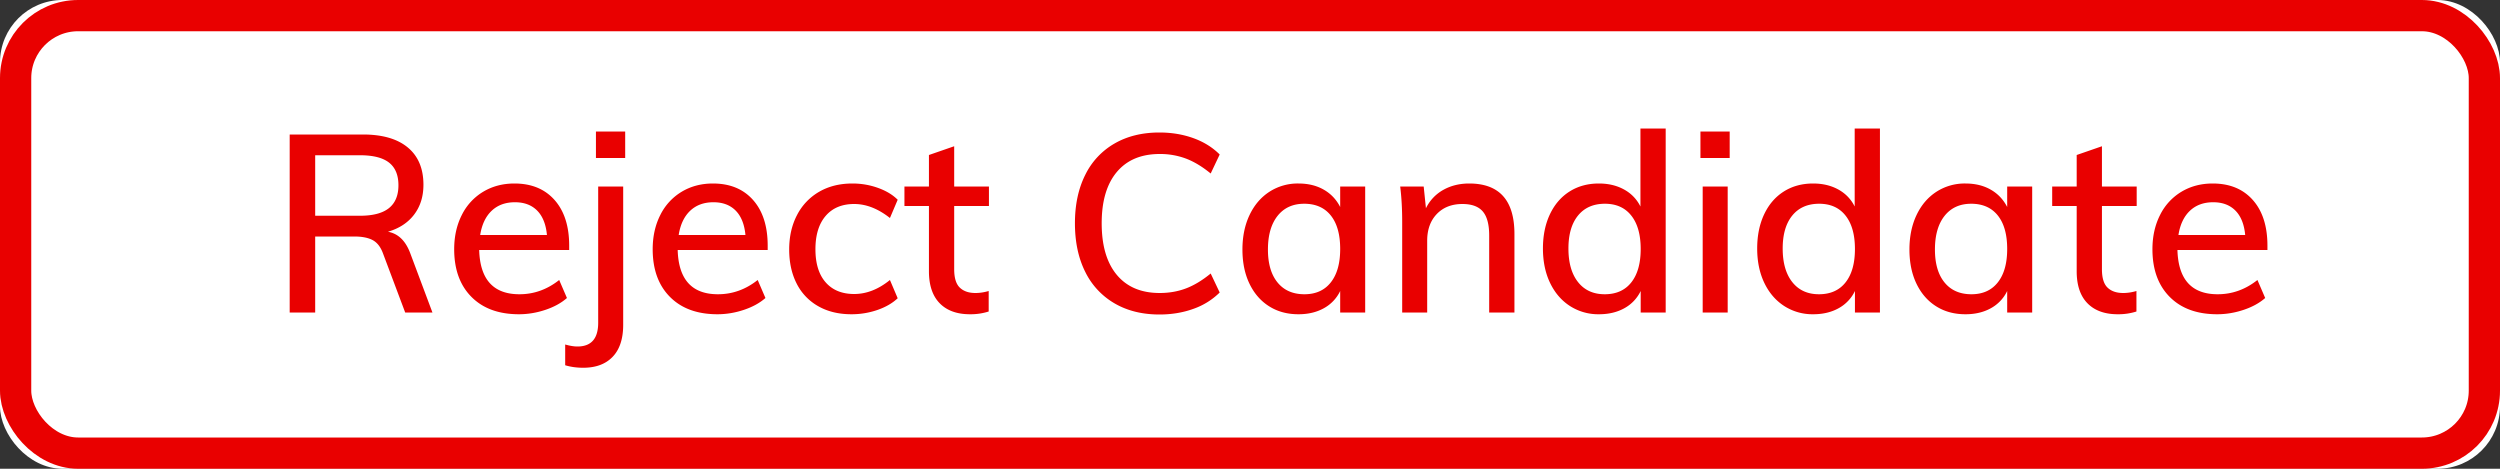 <svg xmlns="http://www.w3.org/2000/svg" xmlns:xlink="http://www.w3.org/1999/xlink" width="160" height="30" viewBox="0 0 160 30">
    <rect x="0" y="0" width="160" height="30" fill="#333333" stroke="none"/>
    <defs>
        <rect id="a" width="160" height="30" rx="4"/>
    </defs>
    <g fill="none" fill-rule="evenodd">
        <g>
            <use fill="#FFF" xlink:href="#a"/>
            <rect width="158" height="28" x="1" y="1" stroke="#E90000" stroke-width="2" rx="4"/>
        </g>
        <path fill="#E90000" d="M27.676 20h-1.744l-1.424-3.792c-.15-.405-.368-.685-.656-.84-.288-.155-.683-.232-1.184-.232h-2.496V20H18.54V8.608h4.688c1.248 0 2.205.277 2.872.832.667.555 1 1.35 1 2.384 0 .747-.197 1.381-.592 1.904-.395.523-.955.89-1.68 1.104.661.117 1.141.587 1.44 1.408L27.676 20zm-4.64-6.192c.832 0 1.45-.163 1.856-.488.405-.325.608-.813.608-1.464 0-.65-.2-1.133-.6-1.448-.4-.315-1.021-.472-1.864-.472h-2.864v3.872h2.864zM36.428 16h-5.76c.053 1.888.912 2.832 2.576 2.832.928 0 1.776-.304 2.544-.912l.496 1.152c-.363.32-.824.573-1.384.76-.56.187-1.123.28-1.688.28-1.29 0-2.304-.37-3.04-1.112-.736-.741-1.104-1.757-1.104-3.048 0-.821.163-1.552.488-2.192a3.588 3.588 0 0 1 1.368-1.488c.587-.352 1.253-.528 2-.528 1.088 0 1.944.352 2.568 1.056.624.704.936 1.68.936 2.928V16zm-4.96-2.512c-.384.363-.63.88-.736 1.552h4.272c-.064-.683-.272-1.203-.624-1.56s-.827-.536-1.424-.536c-.608 0-1.104.181-1.488.544zm5.488 8.688c.885 0 1.328-.507 1.328-1.52v-8.72h1.6v8.848c0 .896-.224 1.579-.672 2.048-.448.47-1.077.704-1.888.704-.416 0-.8-.053-1.152-.16v-1.328c.299.085.56.128.784.128zm1.184-13.76h1.872v1.696H38.14V8.416zM49.132 16h-5.76c.053 1.888.912 2.832 2.576 2.832.928 0 1.776-.304 2.544-.912l.496 1.152c-.363.32-.824.573-1.384.76-.56.187-1.123.28-1.688.28-1.29 0-2.304-.37-3.04-1.112-.736-.741-1.104-1.757-1.104-3.048 0-.821.163-1.552.488-2.192a3.588 3.588 0 0 1 1.368-1.488c.587-.352 1.253-.528 2-.528 1.088 0 1.944.352 2.568 1.056.624.704.936 1.68.936 2.928V16zm-4.96-2.512c-.384.363-.63.88-.736 1.552h4.272c-.064-.683-.272-1.203-.624-1.56s-.827-.536-1.424-.536c-.608 0-1.104.181-1.488.544zm8.2 6.112a3.421 3.421 0 0 1-1.384-1.448c-.32-.624-.48-1.352-.48-2.184 0-.832.168-1.568.504-2.208a3.63 3.63 0 0 1 1.416-1.488c.608-.352 1.317-.528 2.128-.528.565 0 1.11.093 1.632.28.523.187.944.44 1.264.76l-.496 1.168c-.757-.597-1.52-.896-2.288-.896-.779 0-1.387.253-1.824.76-.437.507-.656 1.219-.656 2.136s.219 1.624.656 2.12c.437.496 1.045.744 1.824.744.79 0 1.552-.299 2.288-.896l.496 1.168c-.341.32-.776.57-1.304.752a5.062 5.062 0 0 1-1.656.272c-.81 0-1.517-.17-2.12-.512zm8.696-6.416v4.048c0 .555.12.947.36 1.176.24.23.573.344 1 .344.277 0 .56-.043.848-.128v1.312a3.787 3.787 0 0 1-1.2.176c-.832 0-1.477-.235-1.936-.704-.459-.47-.688-1.152-.688-2.048v-4.176h-1.568v-1.248h1.568V9.92l1.616-.56v2.576h2.224v1.248h-2.224zm10.264 6.232a4.73 4.73 0 0 1-1.88-2.024c-.437-.875-.656-1.91-.656-3.104 0-1.184.219-2.213.656-3.088a4.68 4.68 0 0 1 1.88-2.016c.816-.47 1.773-.704 2.872-.704.779 0 1.501.12 2.168.36.667.24 1.23.59 1.688 1.048l-.576 1.216c-.533-.437-1.059-.755-1.576-.952a4.698 4.698 0 0 0-1.688-.296c-1.184 0-2.099.384-2.744 1.152-.645.768-.968 1.861-.968 3.28 0 1.43.323 2.53.968 3.304.645.773 1.56 1.16 2.744 1.16.608 0 1.17-.099 1.688-.296.517-.197 1.043-.515 1.576-.952l.576 1.216a4.506 4.506 0 0 1-1.688 1.048c-.667.24-1.39.36-2.168.36-1.099 0-2.056-.237-2.872-.712zm16.04-7.48V20h-1.6v-1.376a2.47 2.47 0 0 1-1.048 1.104c-.464.256-1.005.384-1.624.384-.715 0-1.341-.17-1.88-.512-.539-.341-.957-.824-1.256-1.448-.299-.624-.448-1.352-.448-2.184 0-.832.152-1.568.456-2.208.304-.64.728-1.136 1.272-1.488a3.341 3.341 0 0 1 1.856-.528c.619 0 1.157.13 1.616.392.459.261.81.632 1.056 1.112v-1.312h1.6zm-2.2 6.136c.4-.507.6-1.219.6-2.136 0-.928-.2-1.643-.6-2.144-.4-.501-.968-.752-1.704-.752-.725 0-1.293.259-1.704.776-.41.517-.616 1.235-.616 2.152 0 .907.205 1.61.616 2.112.41.501.984.752 1.72.752.725 0 1.288-.253 1.688-.76zm11.752-3.096V20h-1.616v-4.928c0-.704-.136-1.216-.408-1.536-.272-.32-.707-.48-1.304-.48-.683 0-1.23.213-1.64.64-.41.427-.616.997-.616 1.712V20h-1.6v-5.792c0-.843-.043-1.6-.128-2.272h1.504l.144 1.392a2.696 2.696 0 0 1 1.112-1.176c.485-.272 1.037-.408 1.656-.408 1.93 0 2.896 1.077 2.896 3.232zm9.68-6.752V20h-1.6v-1.376a2.47 2.47 0 0 1-1.048 1.104c-.464.256-1.005.384-1.624.384a3.341 3.341 0 0 1-1.856-.528c-.544-.352-.968-.845-1.272-1.48-.304-.635-.456-1.368-.456-2.2 0-.832.15-1.563.448-2.192.299-.63.717-1.115 1.256-1.456.539-.341 1.165-.512 1.88-.512.608 0 1.144.128 1.608.384.464.256.813.619 1.048 1.088V8.224h1.616zm-2.2 9.848c.4-.507.6-1.219.6-2.136s-.2-1.63-.6-2.136c-.4-.507-.963-.76-1.688-.76-.736 0-1.31.25-1.72.752-.41.501-.616 1.205-.616 2.112 0 .917.205 1.635.616 2.152.41.517.979.776 1.704.776.736 0 1.304-.253 1.704-.76zM108.972 20v-8.064h1.6V20h-1.6zm-.144-11.584h1.872v1.696h-1.872V8.416zm11.488-.192V20h-1.6v-1.376a2.47 2.47 0 0 1-1.048 1.104c-.464.256-1.005.384-1.624.384a3.341 3.341 0 0 1-1.856-.528c-.544-.352-.968-.845-1.272-1.48-.304-.635-.456-1.368-.456-2.2 0-.832.15-1.563.448-2.192.299-.63.717-1.115 1.256-1.456.539-.341 1.165-.512 1.88-.512.608 0 1.144.128 1.608.384.464.256.813.619 1.048 1.088V8.224h1.616zm-2.2 9.848c.4-.507.6-1.219.6-2.136s-.2-1.63-.6-2.136c-.4-.507-.963-.76-1.688-.76-.736 0-1.31.25-1.72.752-.41.501-.616 1.205-.616 2.112 0 .917.205 1.635.616 2.152.41.517.979.776 1.704.776.736 0 1.304-.253 1.704-.76zm11.944-6.136V20h-1.6v-1.376a2.47 2.47 0 0 1-1.048 1.104c-.464.256-1.005.384-1.624.384-.715 0-1.341-.17-1.88-.512-.539-.341-.957-.824-1.256-1.448-.299-.624-.448-1.352-.448-2.184 0-.832.152-1.568.456-2.208.304-.64.728-1.136 1.272-1.488a3.341 3.341 0 0 1 1.856-.528c.619 0 1.157.13 1.616.392.459.261.81.632 1.056 1.112v-1.312h1.6zm-2.2 6.136c.4-.507.6-1.219.6-2.136 0-.928-.2-1.643-.6-2.144-.4-.501-.968-.752-1.704-.752-.725 0-1.293.259-1.704.776-.41.517-.616 1.235-.616 2.152 0 .907.205 1.61.616 2.112.41.501.984.752 1.72.752.725 0 1.288-.253 1.688-.76zm6.664-4.888v4.048c0 .555.12.947.36 1.176.24.23.573.344 1 .344.277 0 .56-.043.848-.128v1.312a3.787 3.787 0 0 1-1.2.176c-.832 0-1.477-.235-1.936-.704-.459-.47-.688-1.152-.688-2.048v-4.176h-1.568v-1.248h1.568V9.92l1.616-.56v2.576h2.224v1.248h-2.224zM145.116 16h-5.76c.053 1.888.912 2.832 2.576 2.832.928 0 1.776-.304 2.544-.912l.496 1.152c-.363.32-.824.573-1.384.76-.56.187-1.123.28-1.688.28-1.29 0-2.304-.37-3.04-1.112-.736-.741-1.104-1.757-1.104-3.048 0-.821.163-1.552.488-2.192a3.588 3.588 0 0 1 1.368-1.488c.587-.352 1.253-.528 2-.528 1.088 0 1.944.352 2.568 1.056.624.704.936 1.68.936 2.928V16zm-4.96-2.512c-.384.363-.63.88-.736 1.552h4.272c-.064-.683-.272-1.203-.624-1.56s-.827-.536-1.424-.536c-.608 0-1.104.181-1.488.544z"/>
    </g>
</svg>
